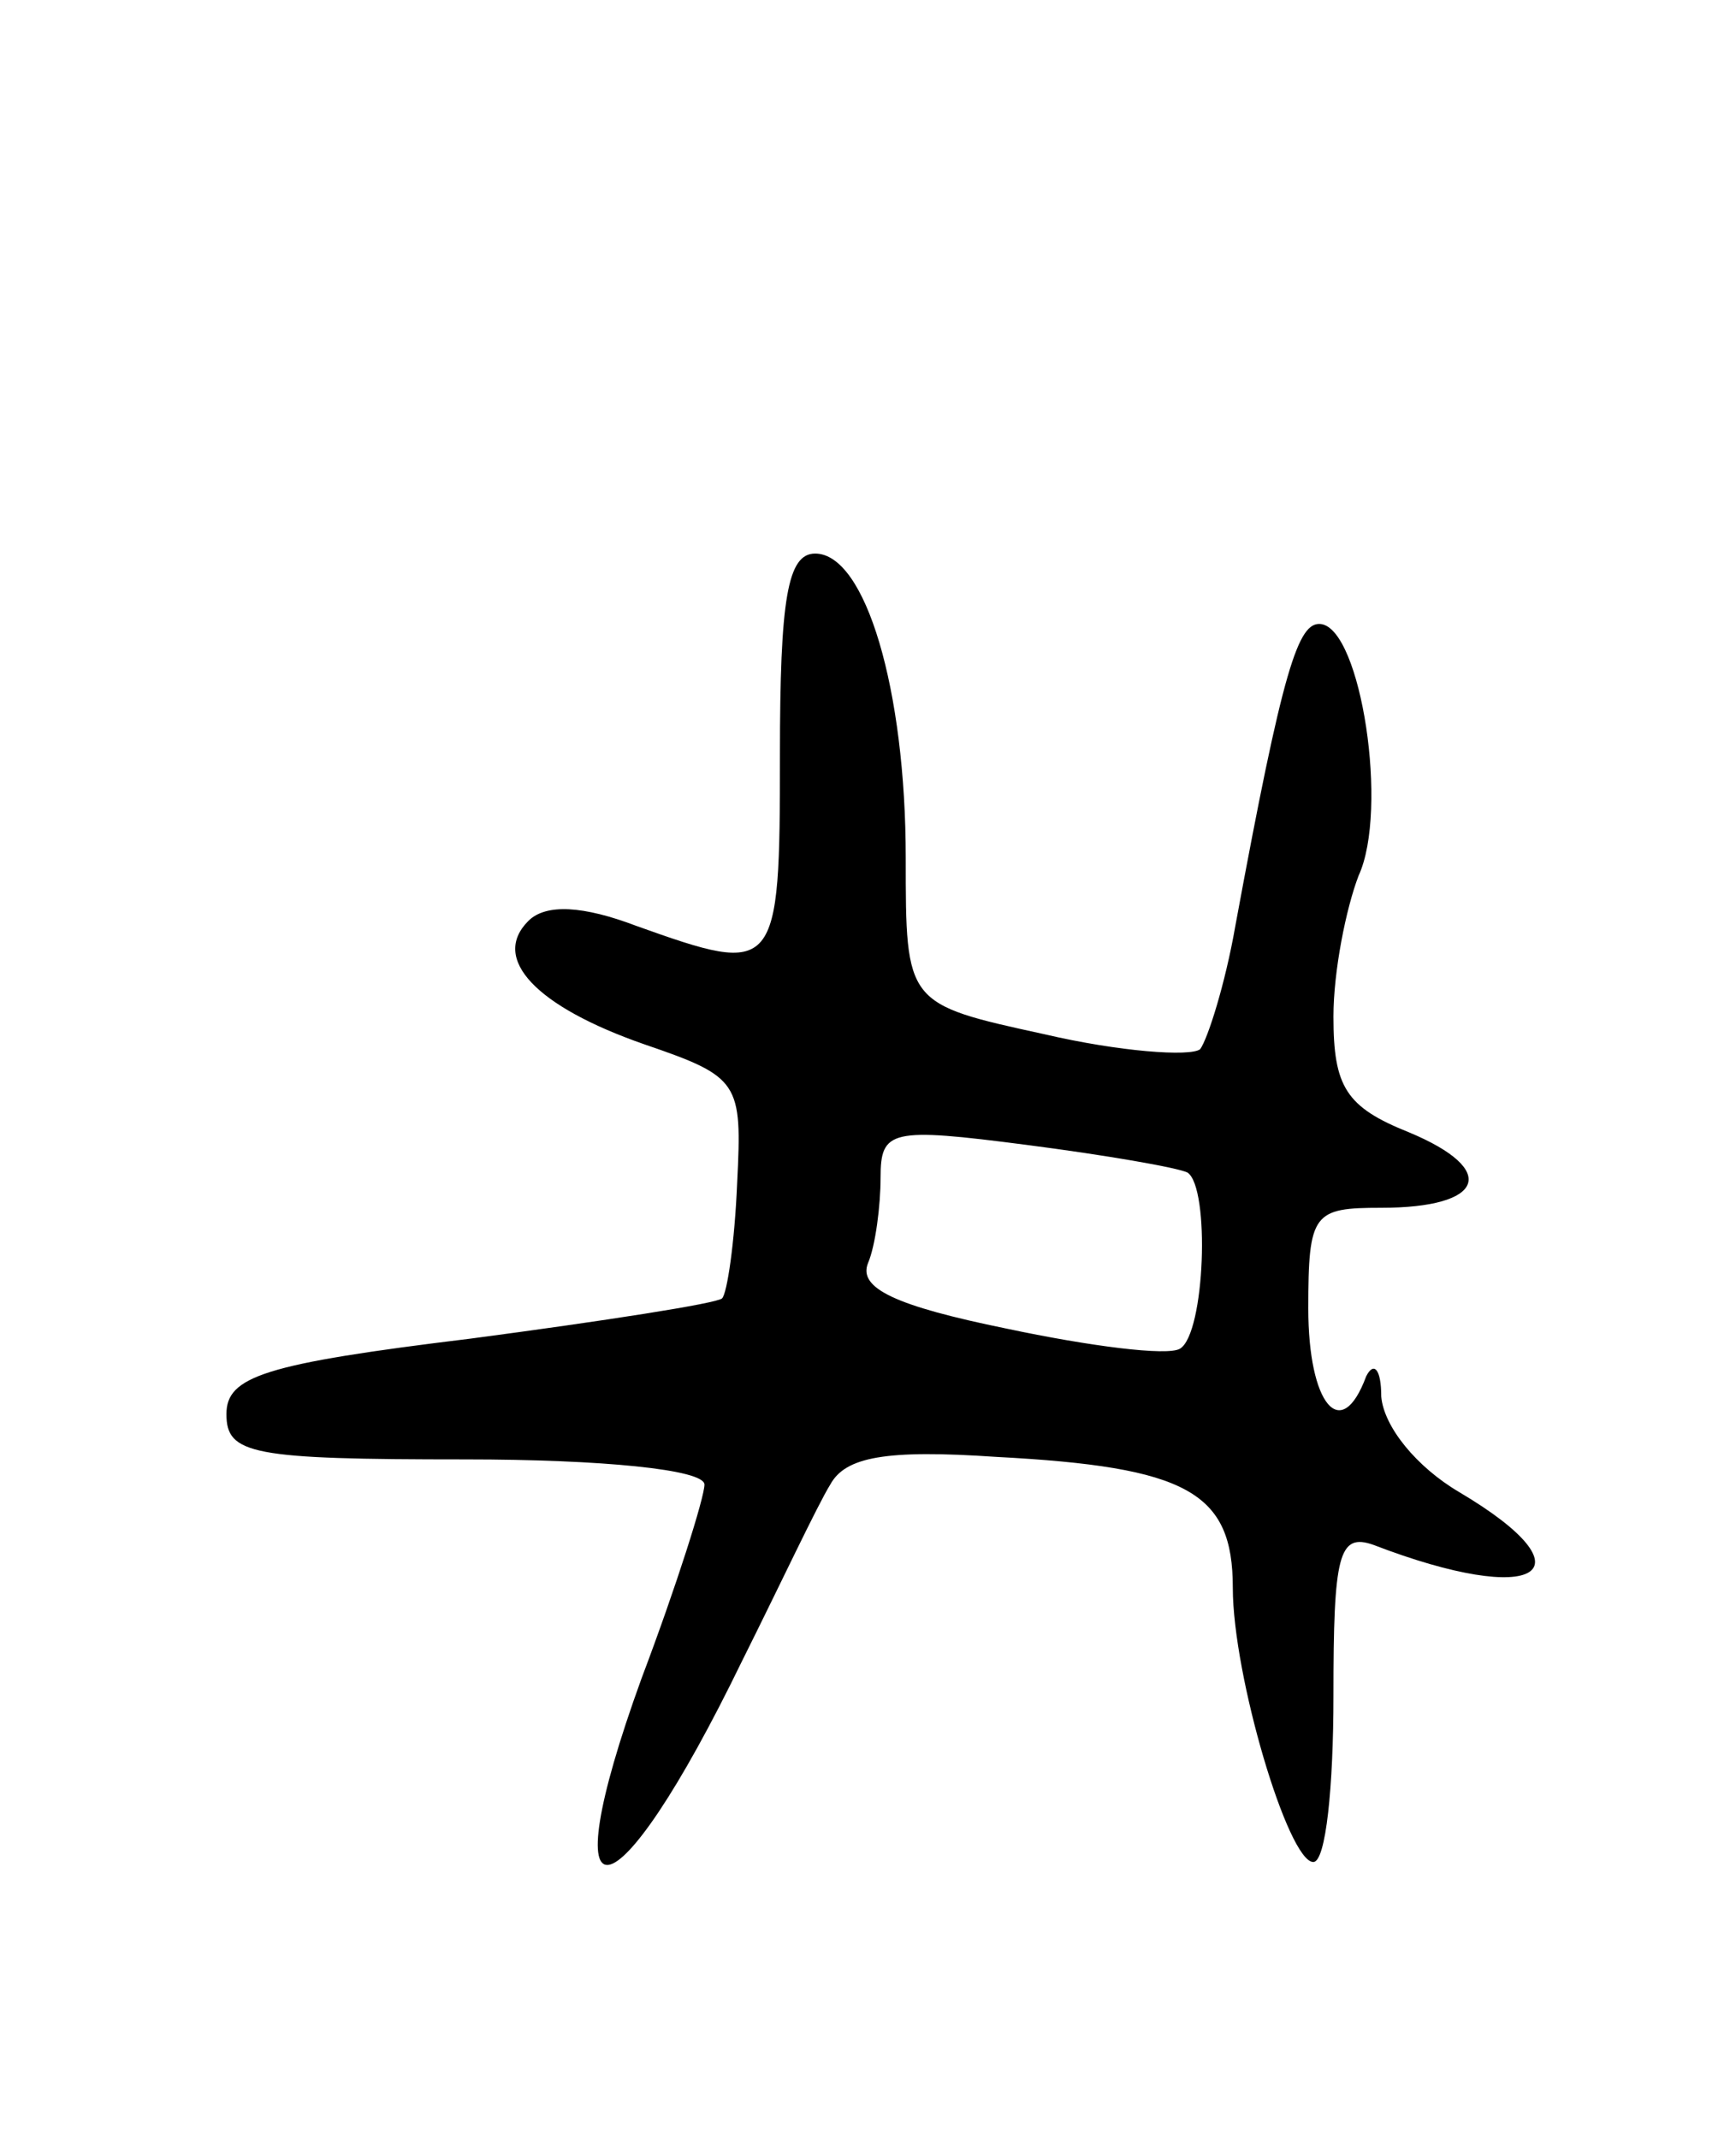 <svg version="1.0" xmlns="http://www.w3.org/2000/svg"
 width="69pt" height="85pt" viewBox="0 0 69 85"
 preserveAspectRatio="xMidYMid meet">
<g transform="translate(0,85) scale(0.1,-0.1)"
fill="#000000" stroke="none">
<path d="M310 550 c0 -87 -1 -88 -57 -68 -21 8 -36 9 -43 2 -15 -15 3 -34 46
-49 38 -13 39 -15 37 -55 -1 -24 -4 -44 -6 -46 -2 -2 -47 -9 -100 -16 -82 -10
-97 -15 -97 -30 0 -16 10 -18 95 -18 54 0 95 -4 95 -10 0 -5 -11 -40 -25 -77
-37 -102 -11 -98 40 7 15 30 30 62 35 70 6 11 22 14 66 11 76 -4 94 -14 94
-52 0 -35 22 -109 32 -109 5 0 8 30 8 66 0 56 2 65 16 60 65 -25 88 -11 34 21
-17 10 -30 26 -31 38 0 11 -3 14 -6 8 -10 -27 -23 -11 -23 27 0 38 2 40 29 40
41 0 47 15 11 30 -25 10 -30 18 -30 46 0 18 5 43 10 56 12 26 1 98 -15 100 -9
1 -15 -17 -34 -120 -4 -23 -11 -45 -14 -49 -4 -3 -32 -1 -62 6 -55 12 -55 12
-55 70 0 67 -16 121 -36 121 -11 0 -14 -18 -14 -80z m162 -166 c9 -6 7 -64 -3
-70 -5 -3 -36 1 -69 8 -44 9 -59 16 -55 26 3 7 5 23 5 34 0 19 4 20 58 13 31
-4 60 -9 64 -11z"/>
</g>
</svg>
